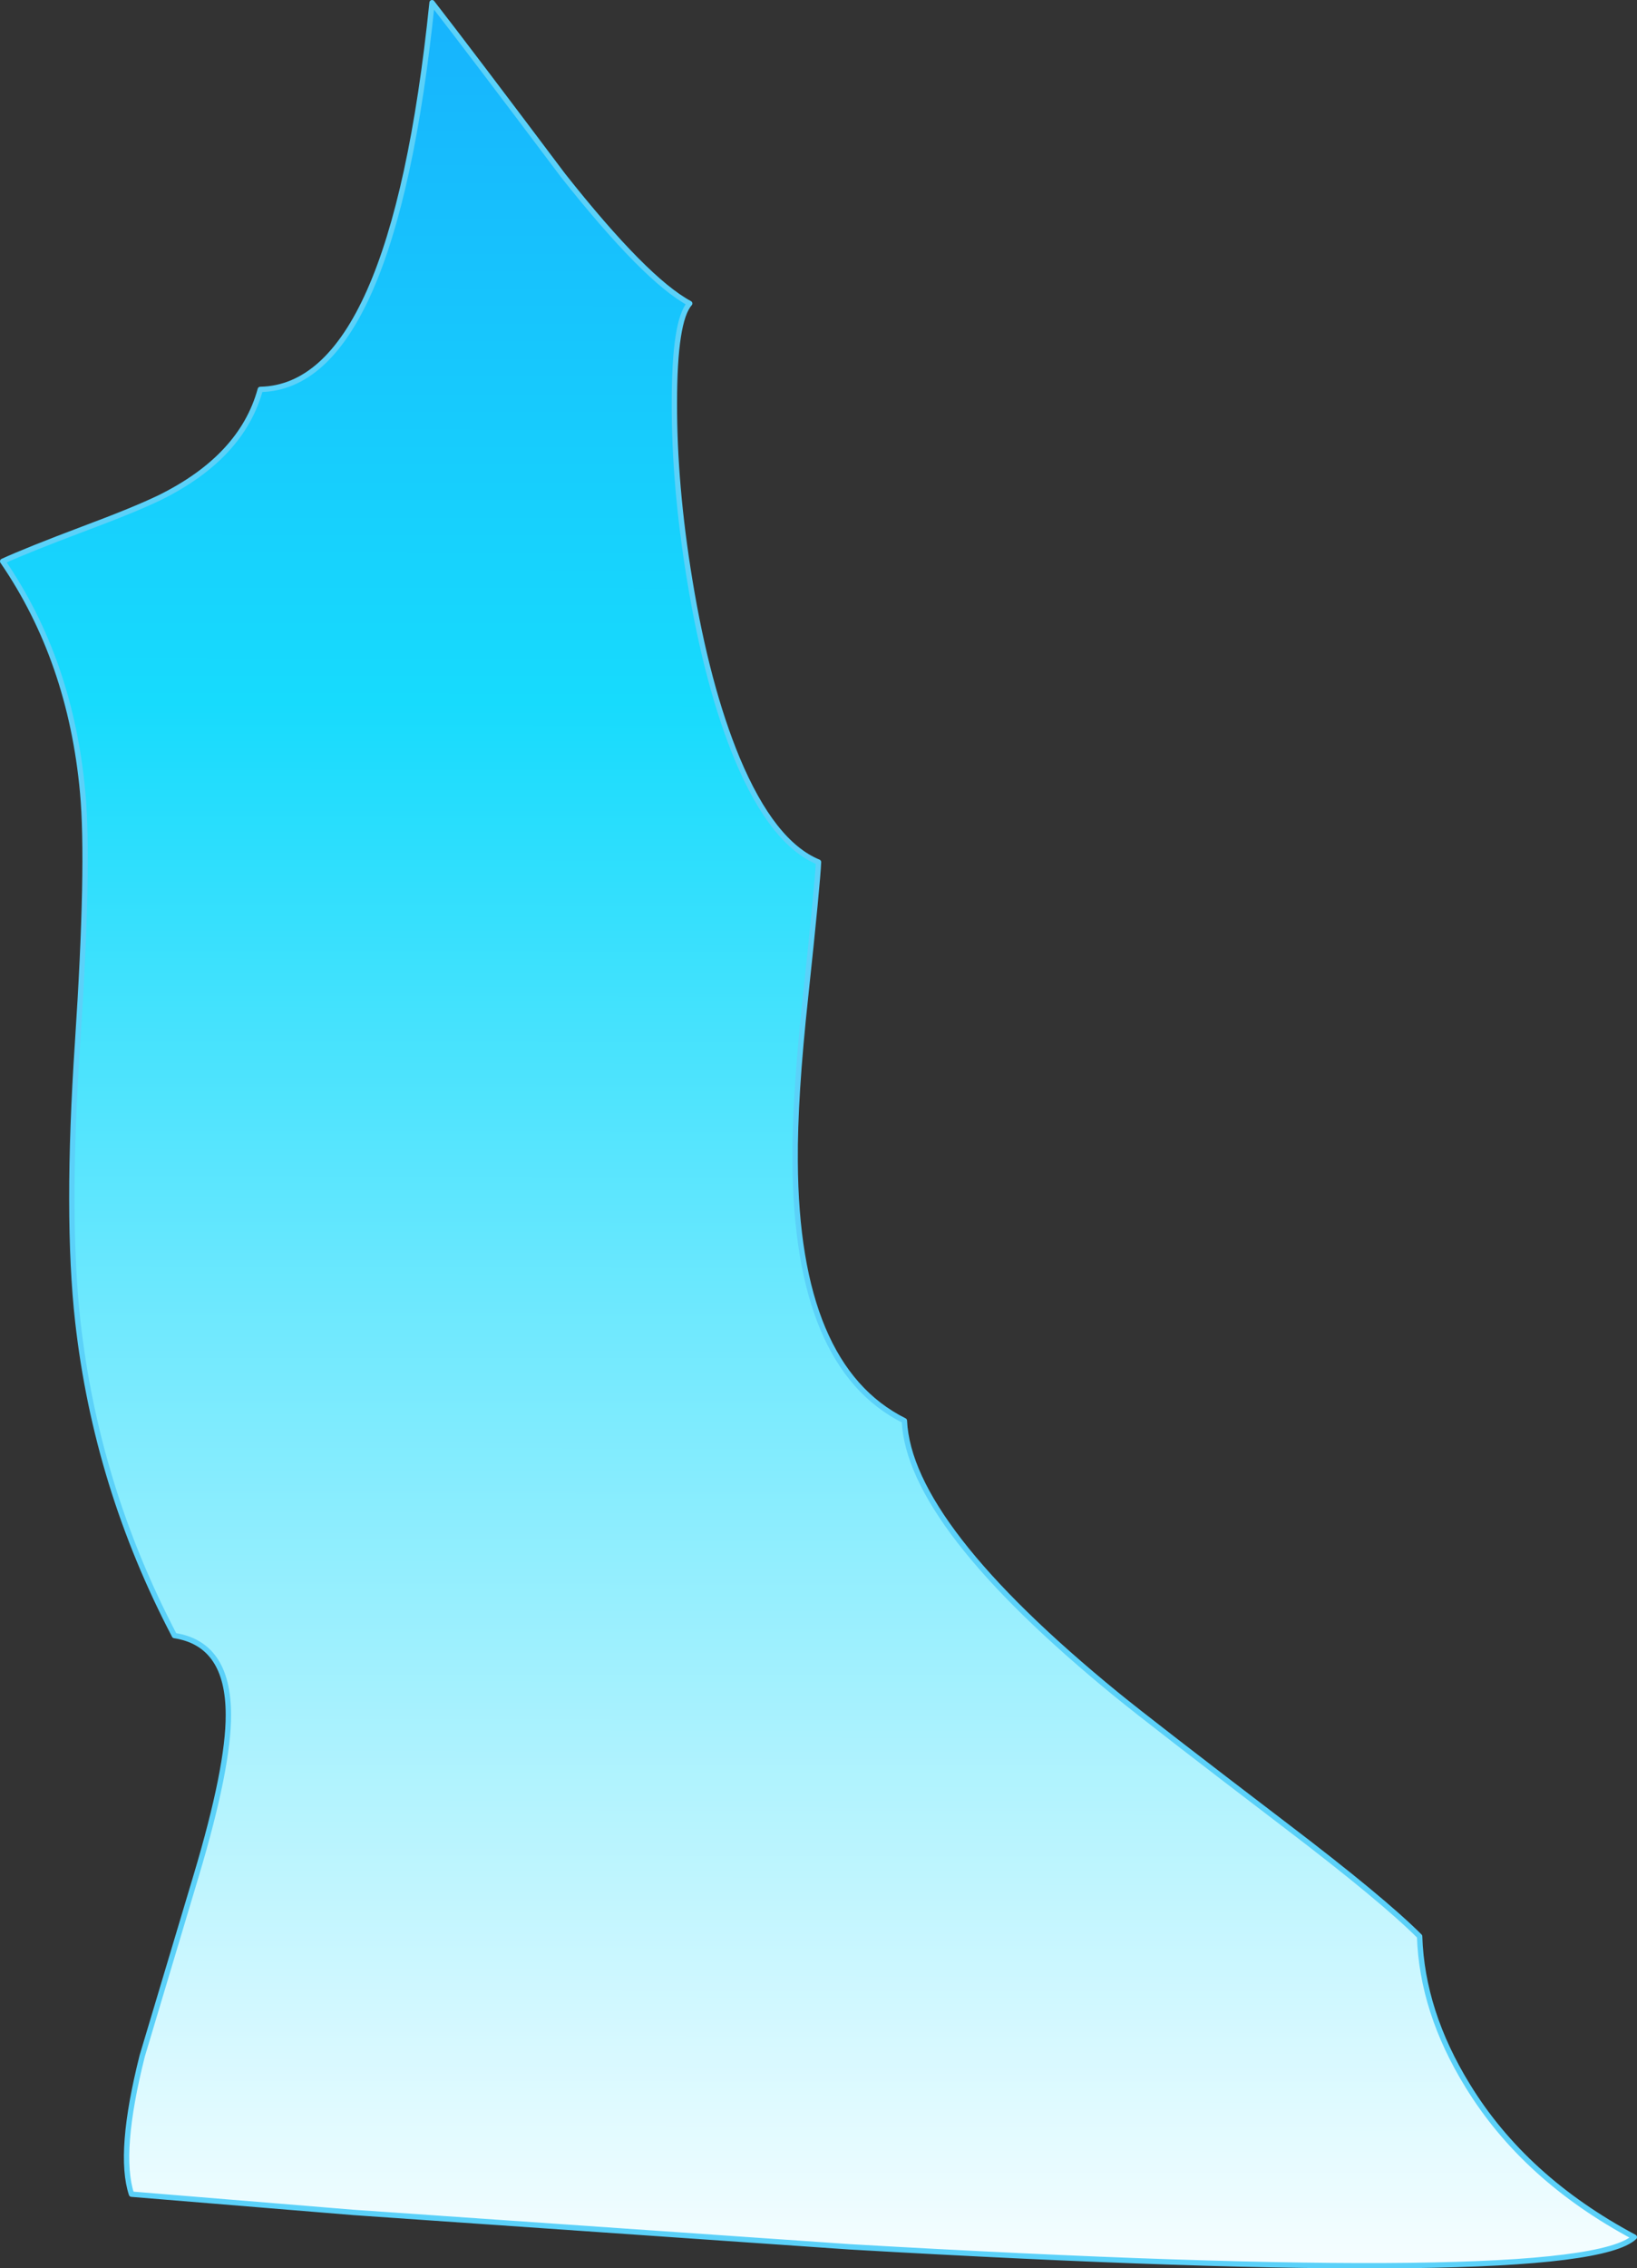 <?xml version="1.0" encoding="UTF-8" standalone="no"?>
<svg xmlns:xlink="http://www.w3.org/1999/xlink" height="422.3px" width="305.0px" xmlns="http://www.w3.org/2000/svg">
  <rect width="100%" height="100%" fill="#333333" stroke="none"/>
  <g transform="matrix(1.0, 0.0, 0.0, 1.0, -289.0, -287.0)">
    <path d="M417.5 394.95 Q420.75 414.75 426.35 428.25 432.95 444.0 441.5 447.5 441.35 451.35 439.1 472.45 437.05 491.25 437.15 503.25 437.35 541.45 457.5 551.5 458.4 570.95 497.05 602.5 503.55 607.8 528.6 626.9 546.6 640.6 553.5 647.5 553.95 661.5 562.45 675.3 573.05 692.6 593.5 703.5 583.1 713.15 447.3 705.3 L354.9 698.9 313.5 695.5 Q310.95 687.8 315.5 669.75 L325.55 636.2 Q331.6 616.0 331.55 606.25 331.55 593.05 321.5 591.5 306.95 563.75 303.5 533.05 301.3 513.45 303.45 481.2 305.65 447.95 304.4 434.5 302.15 409.95 289.5 391.5 294.1 389.4 304.45 385.5 314.1 381.9 318.75 379.65 334.05 372.1 337.5 359.5 362.15 359.0 369.5 287.5 376.5 296.5 393.9 319.65 409.3 339.1 417.5 343.5 414.65 346.7 414.65 361.95 414.6 377.3 417.5 394.95" fill="url(#gradient0)" fill-rule="evenodd" stroke="none"/>
    <path d="M417.5 394.95 Q420.75 414.75 426.35 428.25 432.95 444.0 441.5 447.5 441.35 451.35 439.1 472.45 437.05 491.25 437.15 503.25 437.35 541.45 457.5 551.5 458.4 570.95 497.05 602.5 503.55 607.8 528.6 626.9 546.6 640.6 553.5 647.5 553.95 661.5 562.45 675.3 573.05 692.6 593.5 703.5 583.1 713.15 447.3 705.3 L354.9 698.9 313.5 695.5 Q310.95 687.8 315.5 669.75 L325.55 636.2 Q331.6 616.0 331.55 606.25 331.55 593.05 321.5 591.5 306.95 563.75 303.5 533.05 301.3 513.45 303.45 481.2 305.65 447.95 304.4 434.5 302.15 409.95 289.5 391.5 294.1 389.4 304.45 385.5 314.1 381.9 318.75 379.65 334.05 372.1 337.5 359.5 362.15 359.0 369.5 287.5 376.5 296.5 393.9 319.65 409.3 339.1 417.5 343.5 414.65 346.7 414.65 361.95 414.6 377.3 417.5 394.95 Z" fill="none" stroke="#5bd1f9" stroke-linecap="round" stroke-linejoin="round" stroke-width="1.0"/>
  </g>
  <defs>
    <linearGradient gradientTransform="matrix(2.0E-4, -0.347, 0.338, 2.0E-4, 289.55, 436.5)" gradientUnits="userSpaceOnUse" id="gradient0" spreadMethod="pad" x1="-819.2" x2="819.2">
      <stop offset="0.0" stop-color="#ffffff"/>
      <stop offset="0.533" stop-color="#17dbfd"/>
      <stop offset="1.0" stop-color="#178afd"/>
    </linearGradient>
  </defs>
</svg>
